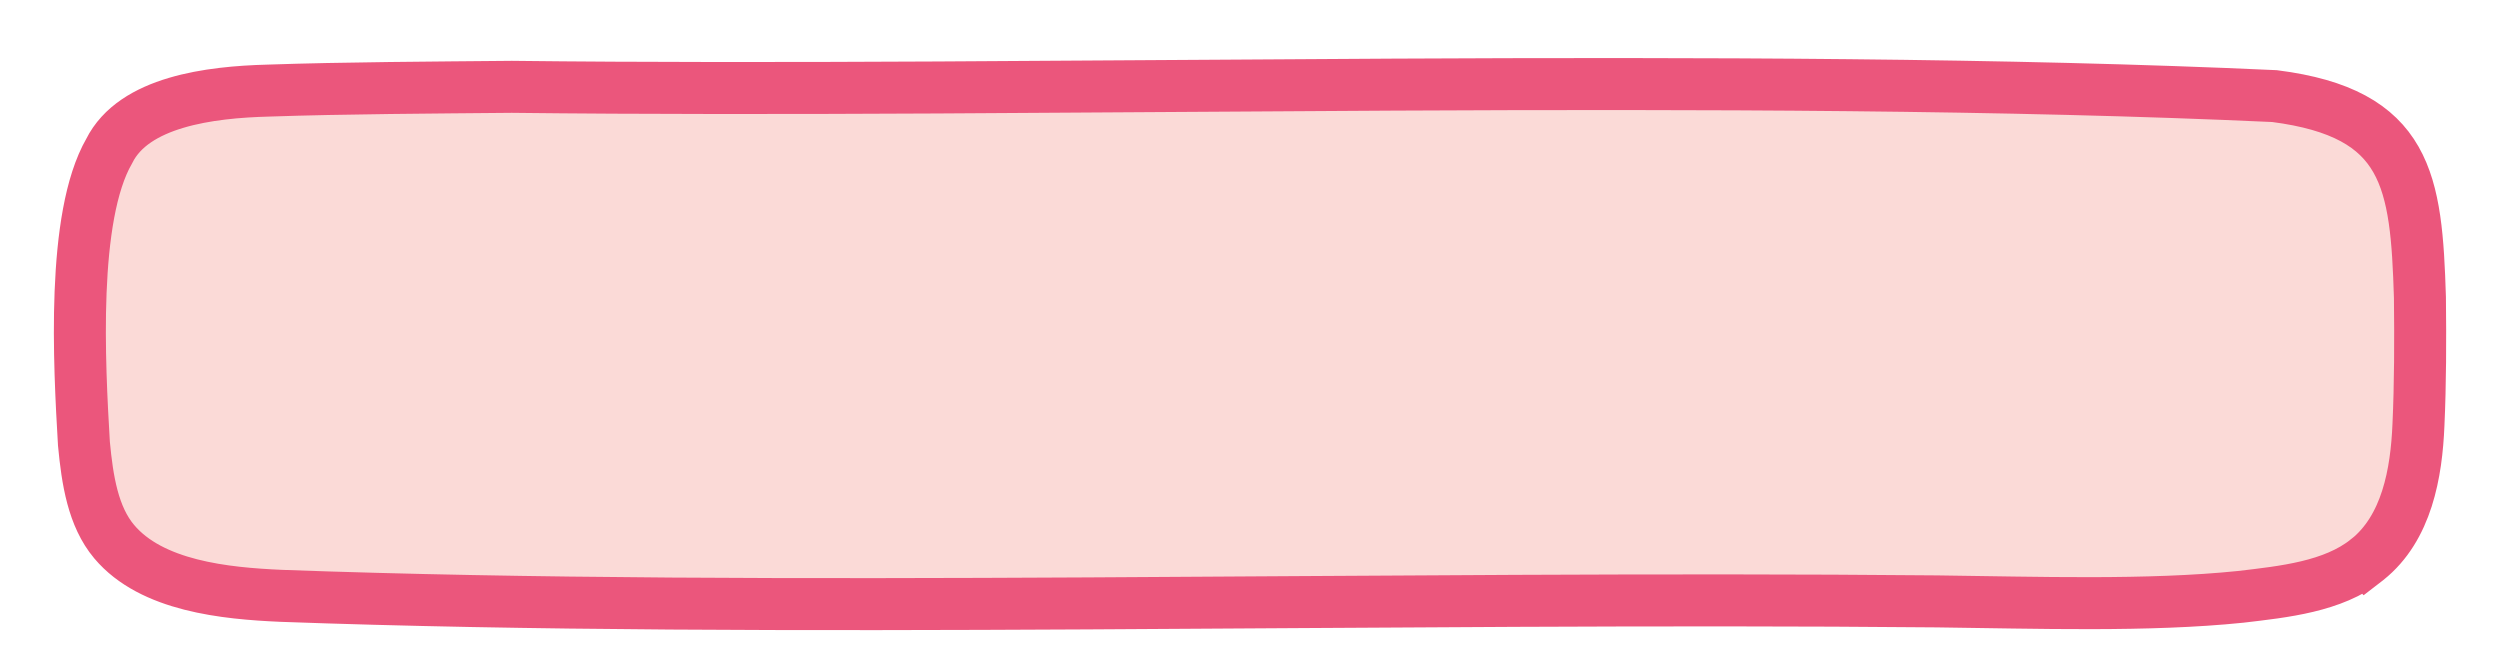 <?xml version="1.0" encoding="UTF-8"?>
<svg id="Layer_1" data-name="Layer 1" xmlns="http://www.w3.org/2000/svg" viewBox="0 0 577 152">
  <defs>
    <style>
      .cls-1 {
        fill: #fbdad7;
        stroke: #eb567c;
        stroke-miterlimit: 10;
        stroke-width: 12px;
      }
    </style>
  </defs>
  <path class="cls-1" d="M546.21,129.26c-7.76,6.16-19.13,7.32-29.05,8.49-21.31,2.2-47.11,1.34-70.14,1.05-126.54-1.2-268.56,2.87-382.12-1.28-12.94-.57-29.91-2.24-38.55-12.51-4.88-5.8-6.19-14.21-6.98-22.62-1.08-18.35-2.92-52.34,5.84-67.54,5.67-11.38,23.23-13.59,36.7-13.94,17.43-.6,38.37-.7,56.21-.87,123.23,1.45,283.48-3.52,406.85,2.14,30.83,3.95,32.71,19.61,33.55,46.47.11,9.88.09,19.94-.34,29.39-.46,11.15-2.67,23.82-11.83,31.13l-.13.1Z"/>
</svg>
